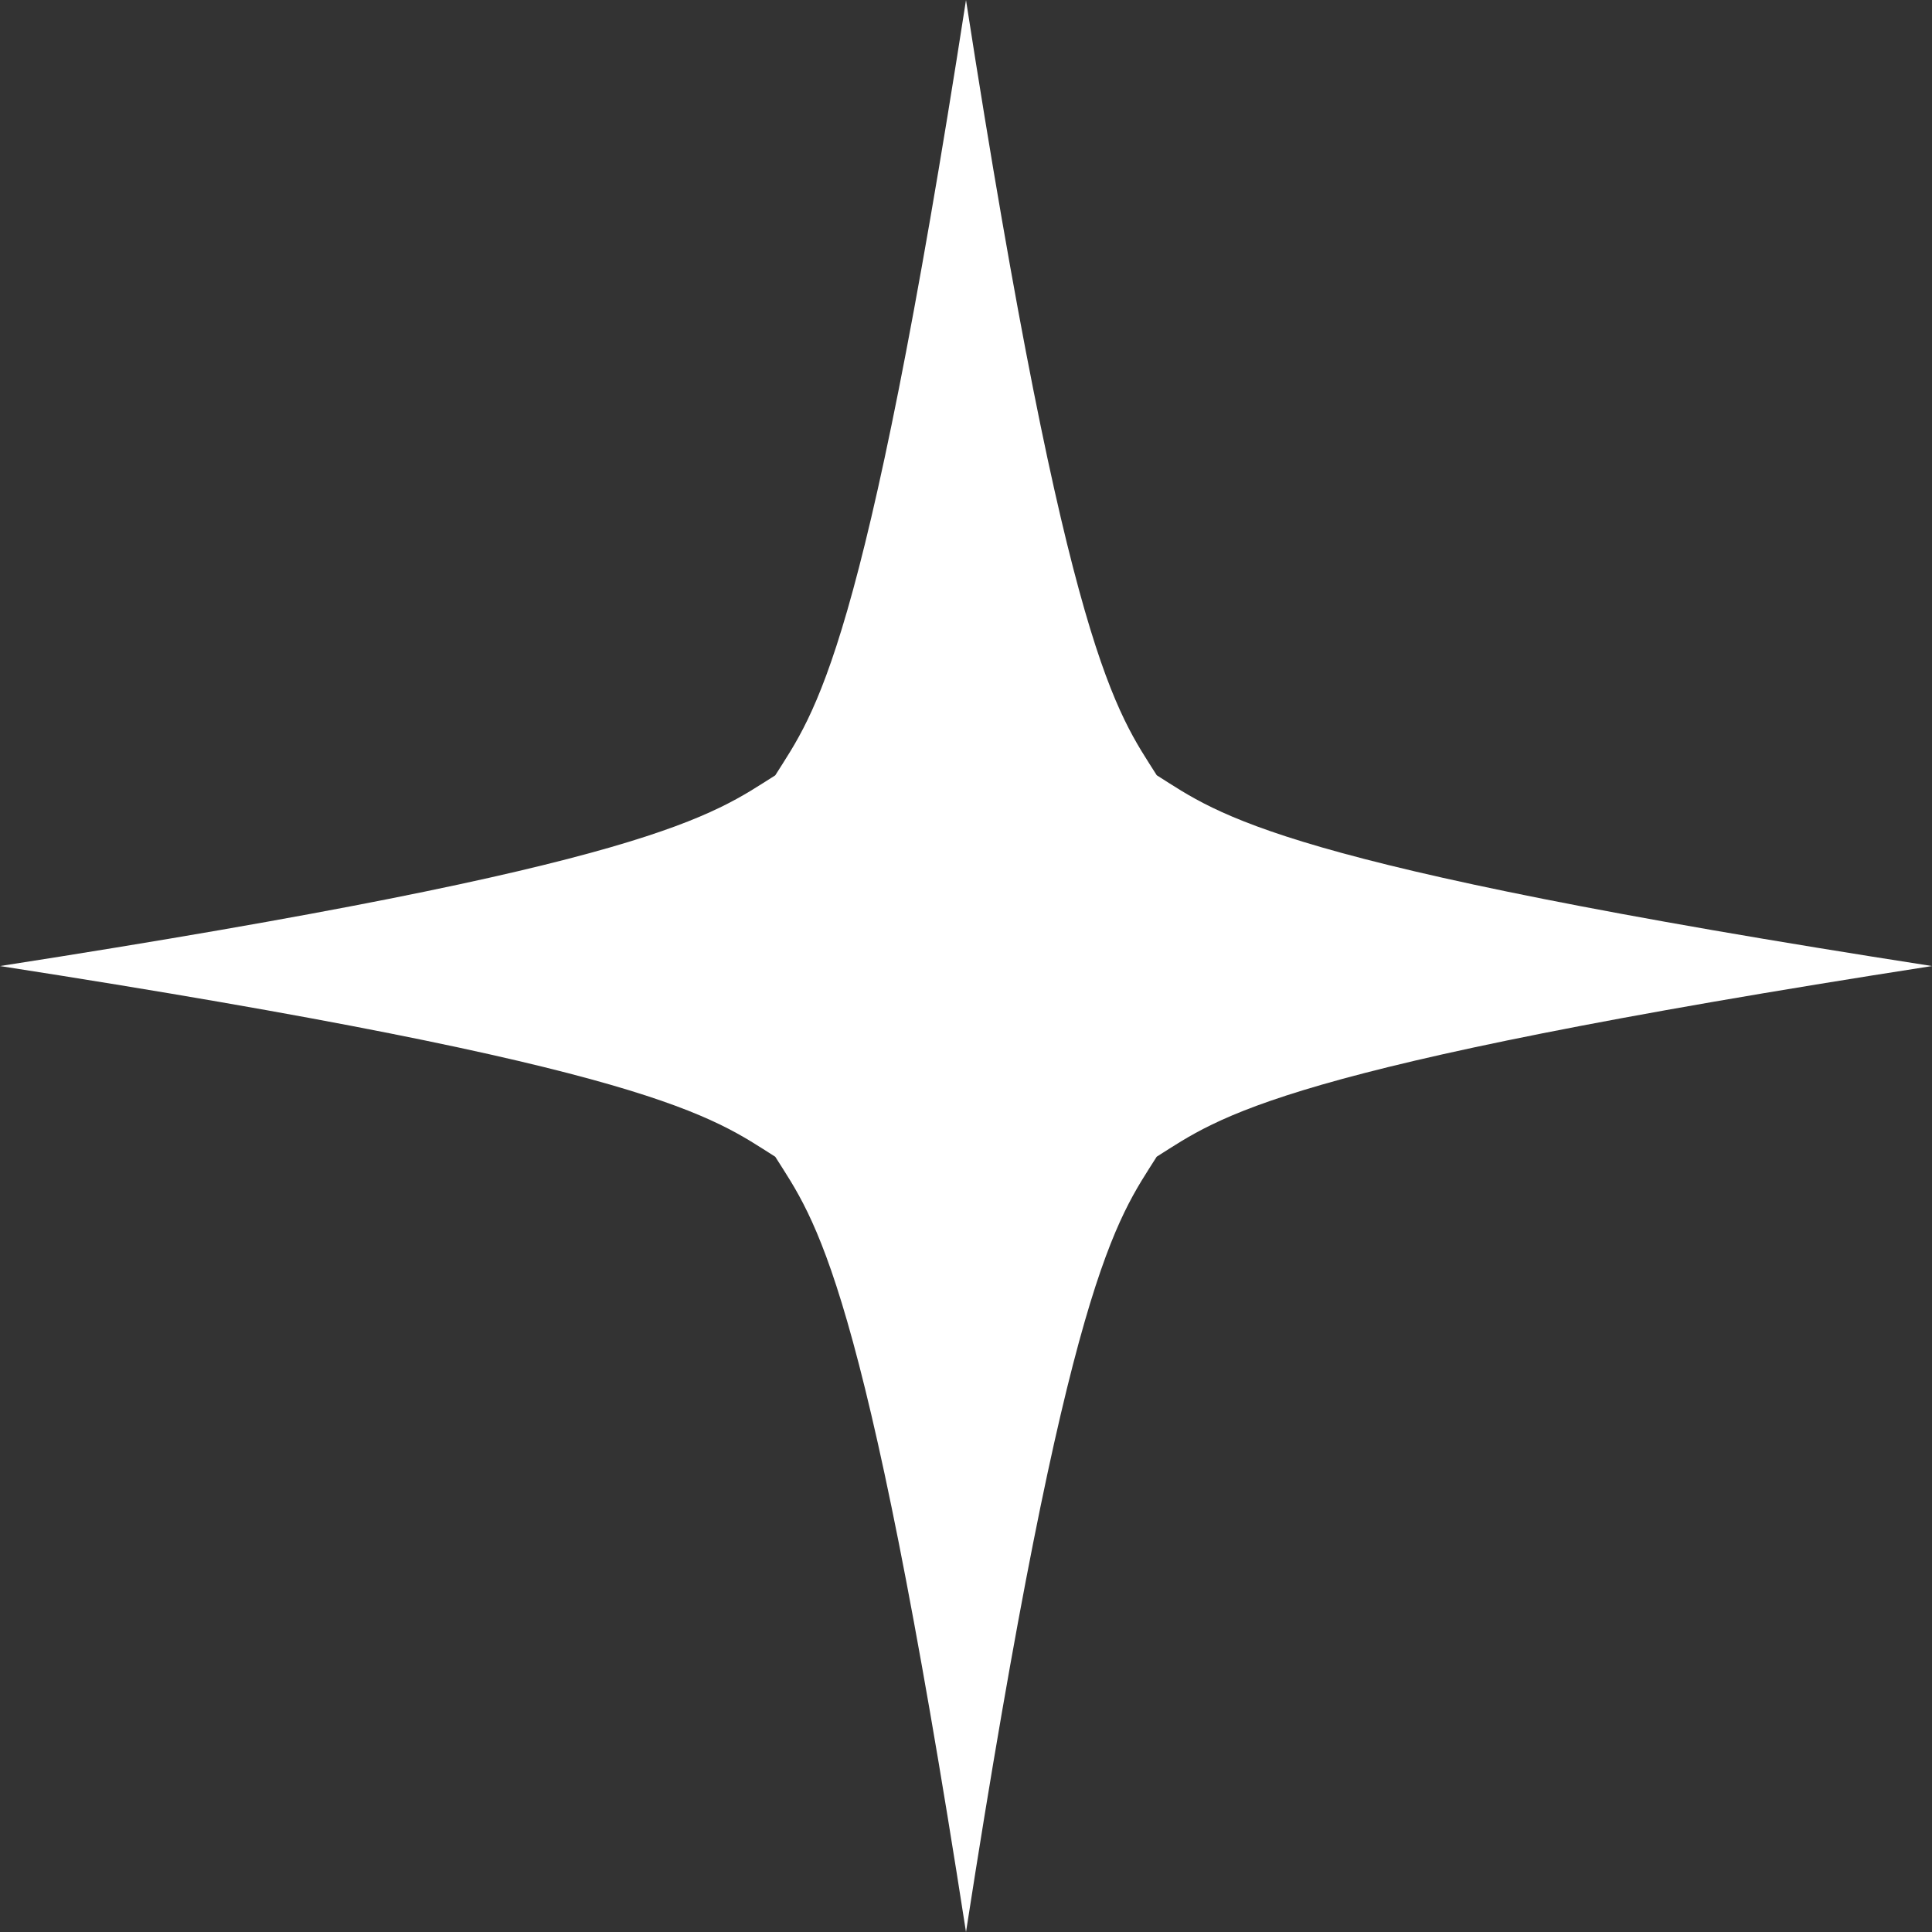 <svg version="1.1" id="图层_1" x="0px" y="0px" width="42.976px" height="42.977px" viewBox="0 0 42.976 42.977" enable-background="new 0 0 42.976 42.977" xml:space="preserve" xmlns="http://www.w3.org/2000/svg" xmlns:xlink="http://www.w3.org/1999/xlink" xmlns:xml="http://www.w3.org/XML/1998/namespace">
  <rect x="0" y="0" width="42.976" height="42.977" fill="#333333" stroke="none"/>
  <path fill="#FFFFFF" d="M21.488,42.977c-2.271-14.613-3.353-15.834-4.243-17.246c-1.412-0.89-2.632-1.973-17.245-4.242
	c14.612-2.271,15.832-3.354,17.245-4.242c0.89-1.414,1.972-2.633,4.243-17.246c2.271,14.611,3.353,15.832,4.243,17.244
	c1.413,0.891,2.632,1.973,17.246,4.244C28.363,23.76,27.143,24.841,25.73,25.73C24.84,27.143,23.758,28.363,21.488,42.977z" class="color c1"/>
</svg>